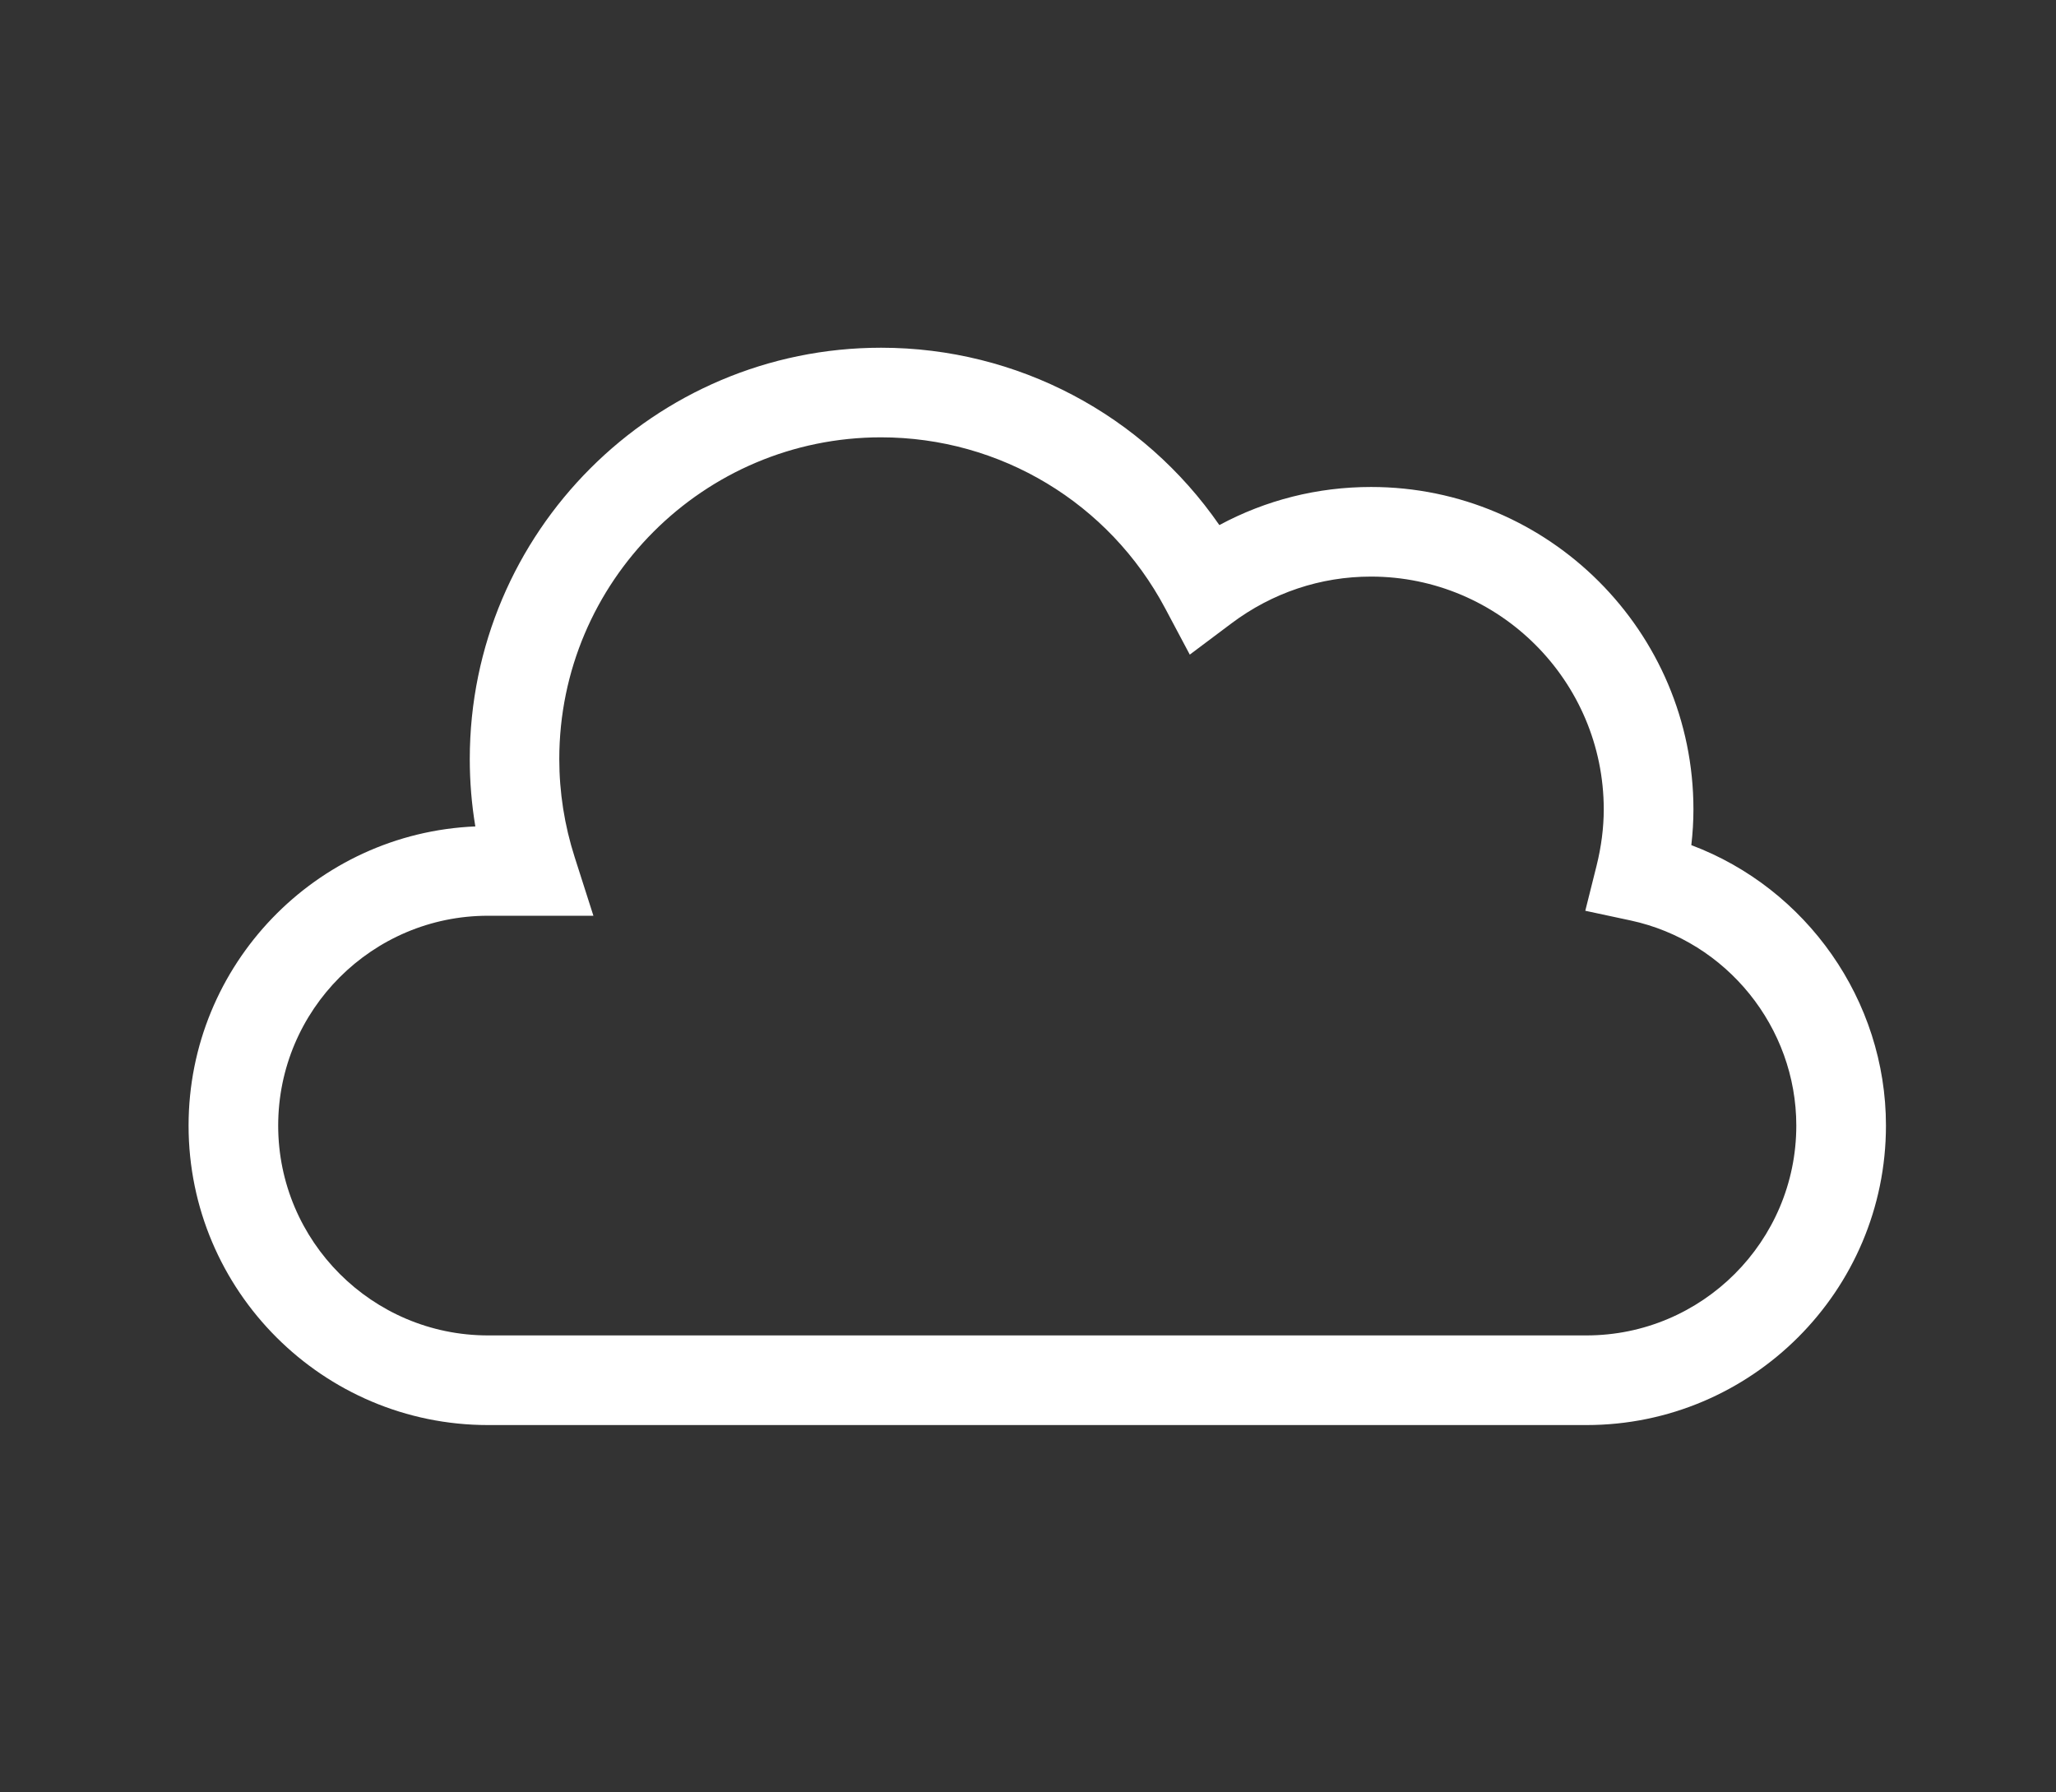 <?xml version="1.0" encoding="utf-8"?>
<!-- Generator: Adobe Illustrator 16.0.0, SVG Export Plug-In . SVG Version: 6.00 Build 0)  -->
<!DOCTYPE svg PUBLIC "-//W3C//DTD SVG 1.1//EN" "http://www.w3.org/Graphics/SVG/1.1/DTD/svg11.dtd">
<svg version="1.1" id="Livello_1" xmlns="http://www.w3.org/2000/svg" xmlns:xlink="http://www.w3.org/1999/xlink" x="0px" y="0px"
	 width="57.359px" height="50px" viewBox="0 0 57.359 50" enable-background="new 0 0 57.359 50" xml:space="preserve">
<rect x="0" y="0" width="57.359" height="50" fill="#333333" stroke="none"/>
<path fill="#FFFFFF" d="M44.259,39.757H13.615c-4.606,0-8.354-3.747-8.354-8.354c0-4.488,3.557-8.161,8-8.347
	c-0.104-0.621-0.155-1.249-0.155-1.879c0-6.328,5.147-11.476,11.476-11.476c3.801,0,7.307,1.867,9.436,4.948
	c1.299-0.699,2.738-1.063,4.232-1.063c4.959,0,8.994,4.036,8.994,8.995c0,0.329-0.02,0.662-0.059,0.997
	c3.207,1.204,5.43,4.323,5.43,7.824C52.615,36.01,48.867,39.757,44.259,39.757z M13.615,25.548c-3.229,0-5.854,2.626-5.854,5.854
	s2.626,5.854,5.854,5.854h30.644c3.229,0,5.855-2.626,5.855-5.854c0-2.741-1.943-5.146-4.621-5.722l-1.266-0.271l0.314-1.254
	c0.133-0.534,0.201-1.063,0.201-1.574c0-3.581-2.914-6.495-6.494-6.495c-1.406,0-2.75,0.45-3.887,1.301l-1.168,0.876l-0.686-1.29
	c-1.564-2.944-4.602-4.772-7.928-4.772c-4.949,0-8.976,4.026-8.976,8.976c0,0.928,0.145,1.85,0.43,2.739l0.522,1.632H13.615z"/>
</svg>
